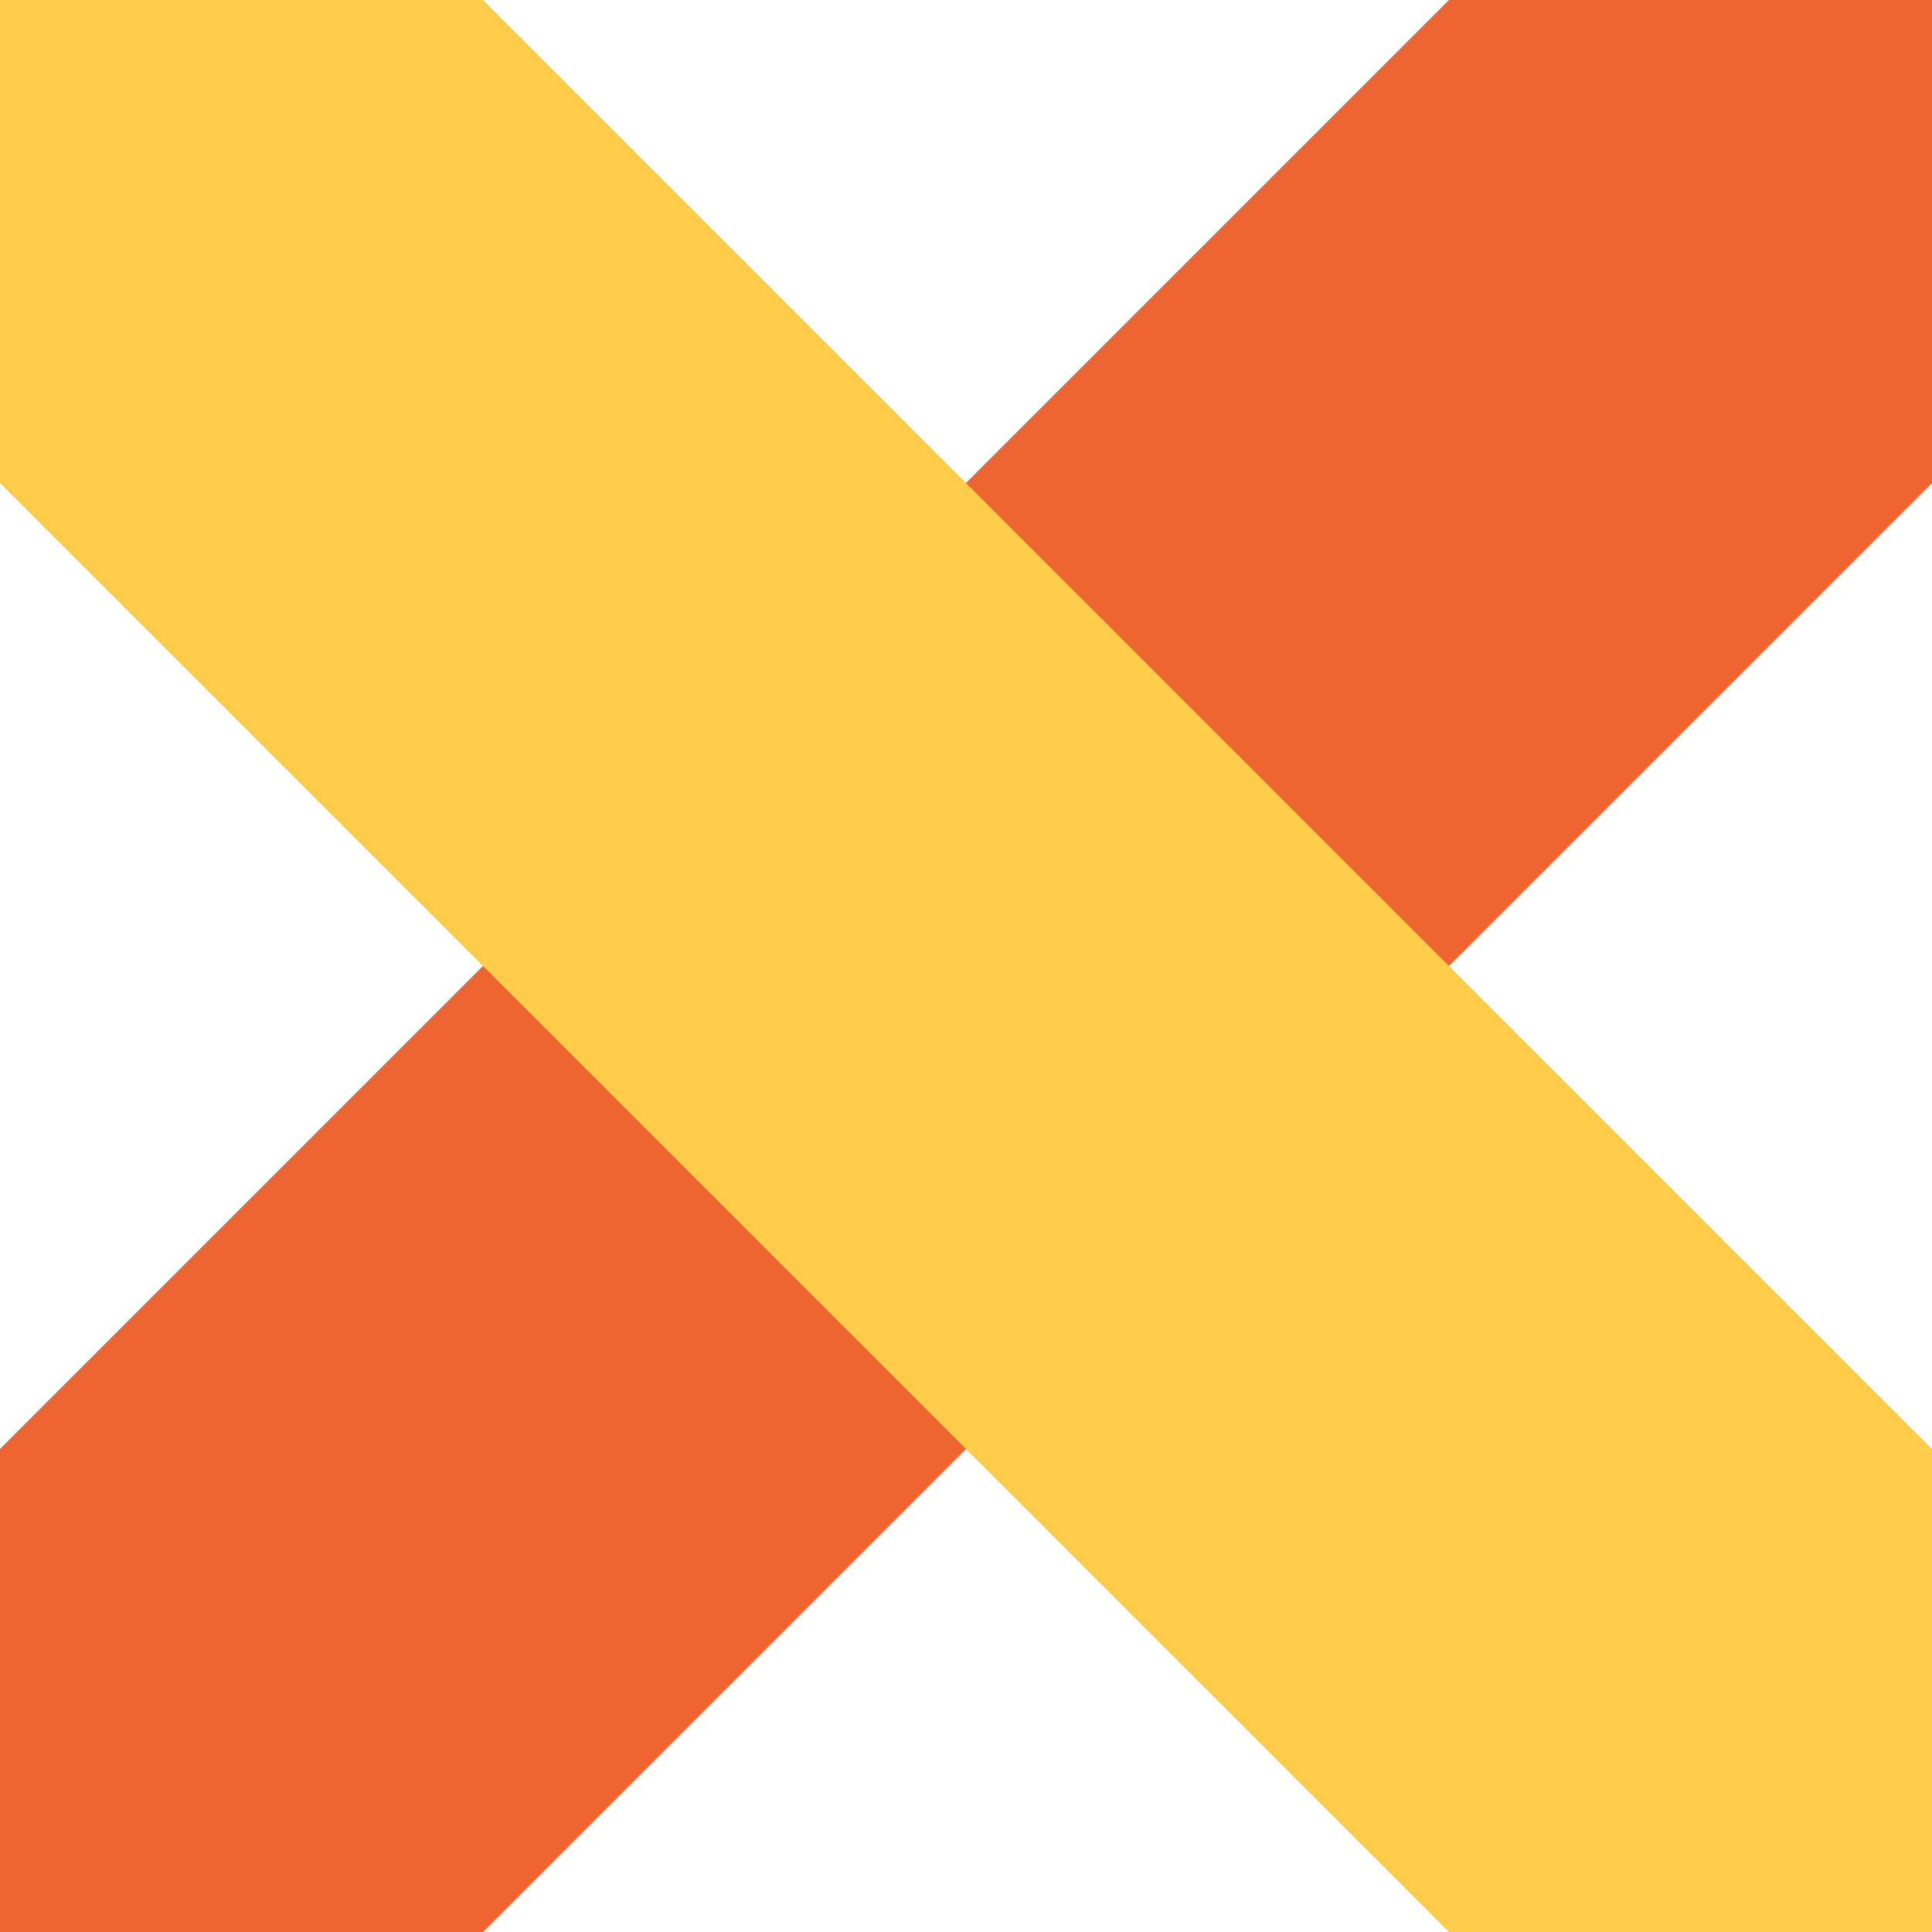 <svg width="16" height="16" viewBox="0 0 16 16" fill="none" xmlns="http://www.w3.org/2000/svg">
<path d="M16 4V0H12L0 12V16H4L16 4Z" fill="#EF652F"/>
<path d="M0 4V0H4L16 12V16H12L0 4Z" fill="#FFCC4A"/>
</svg>

